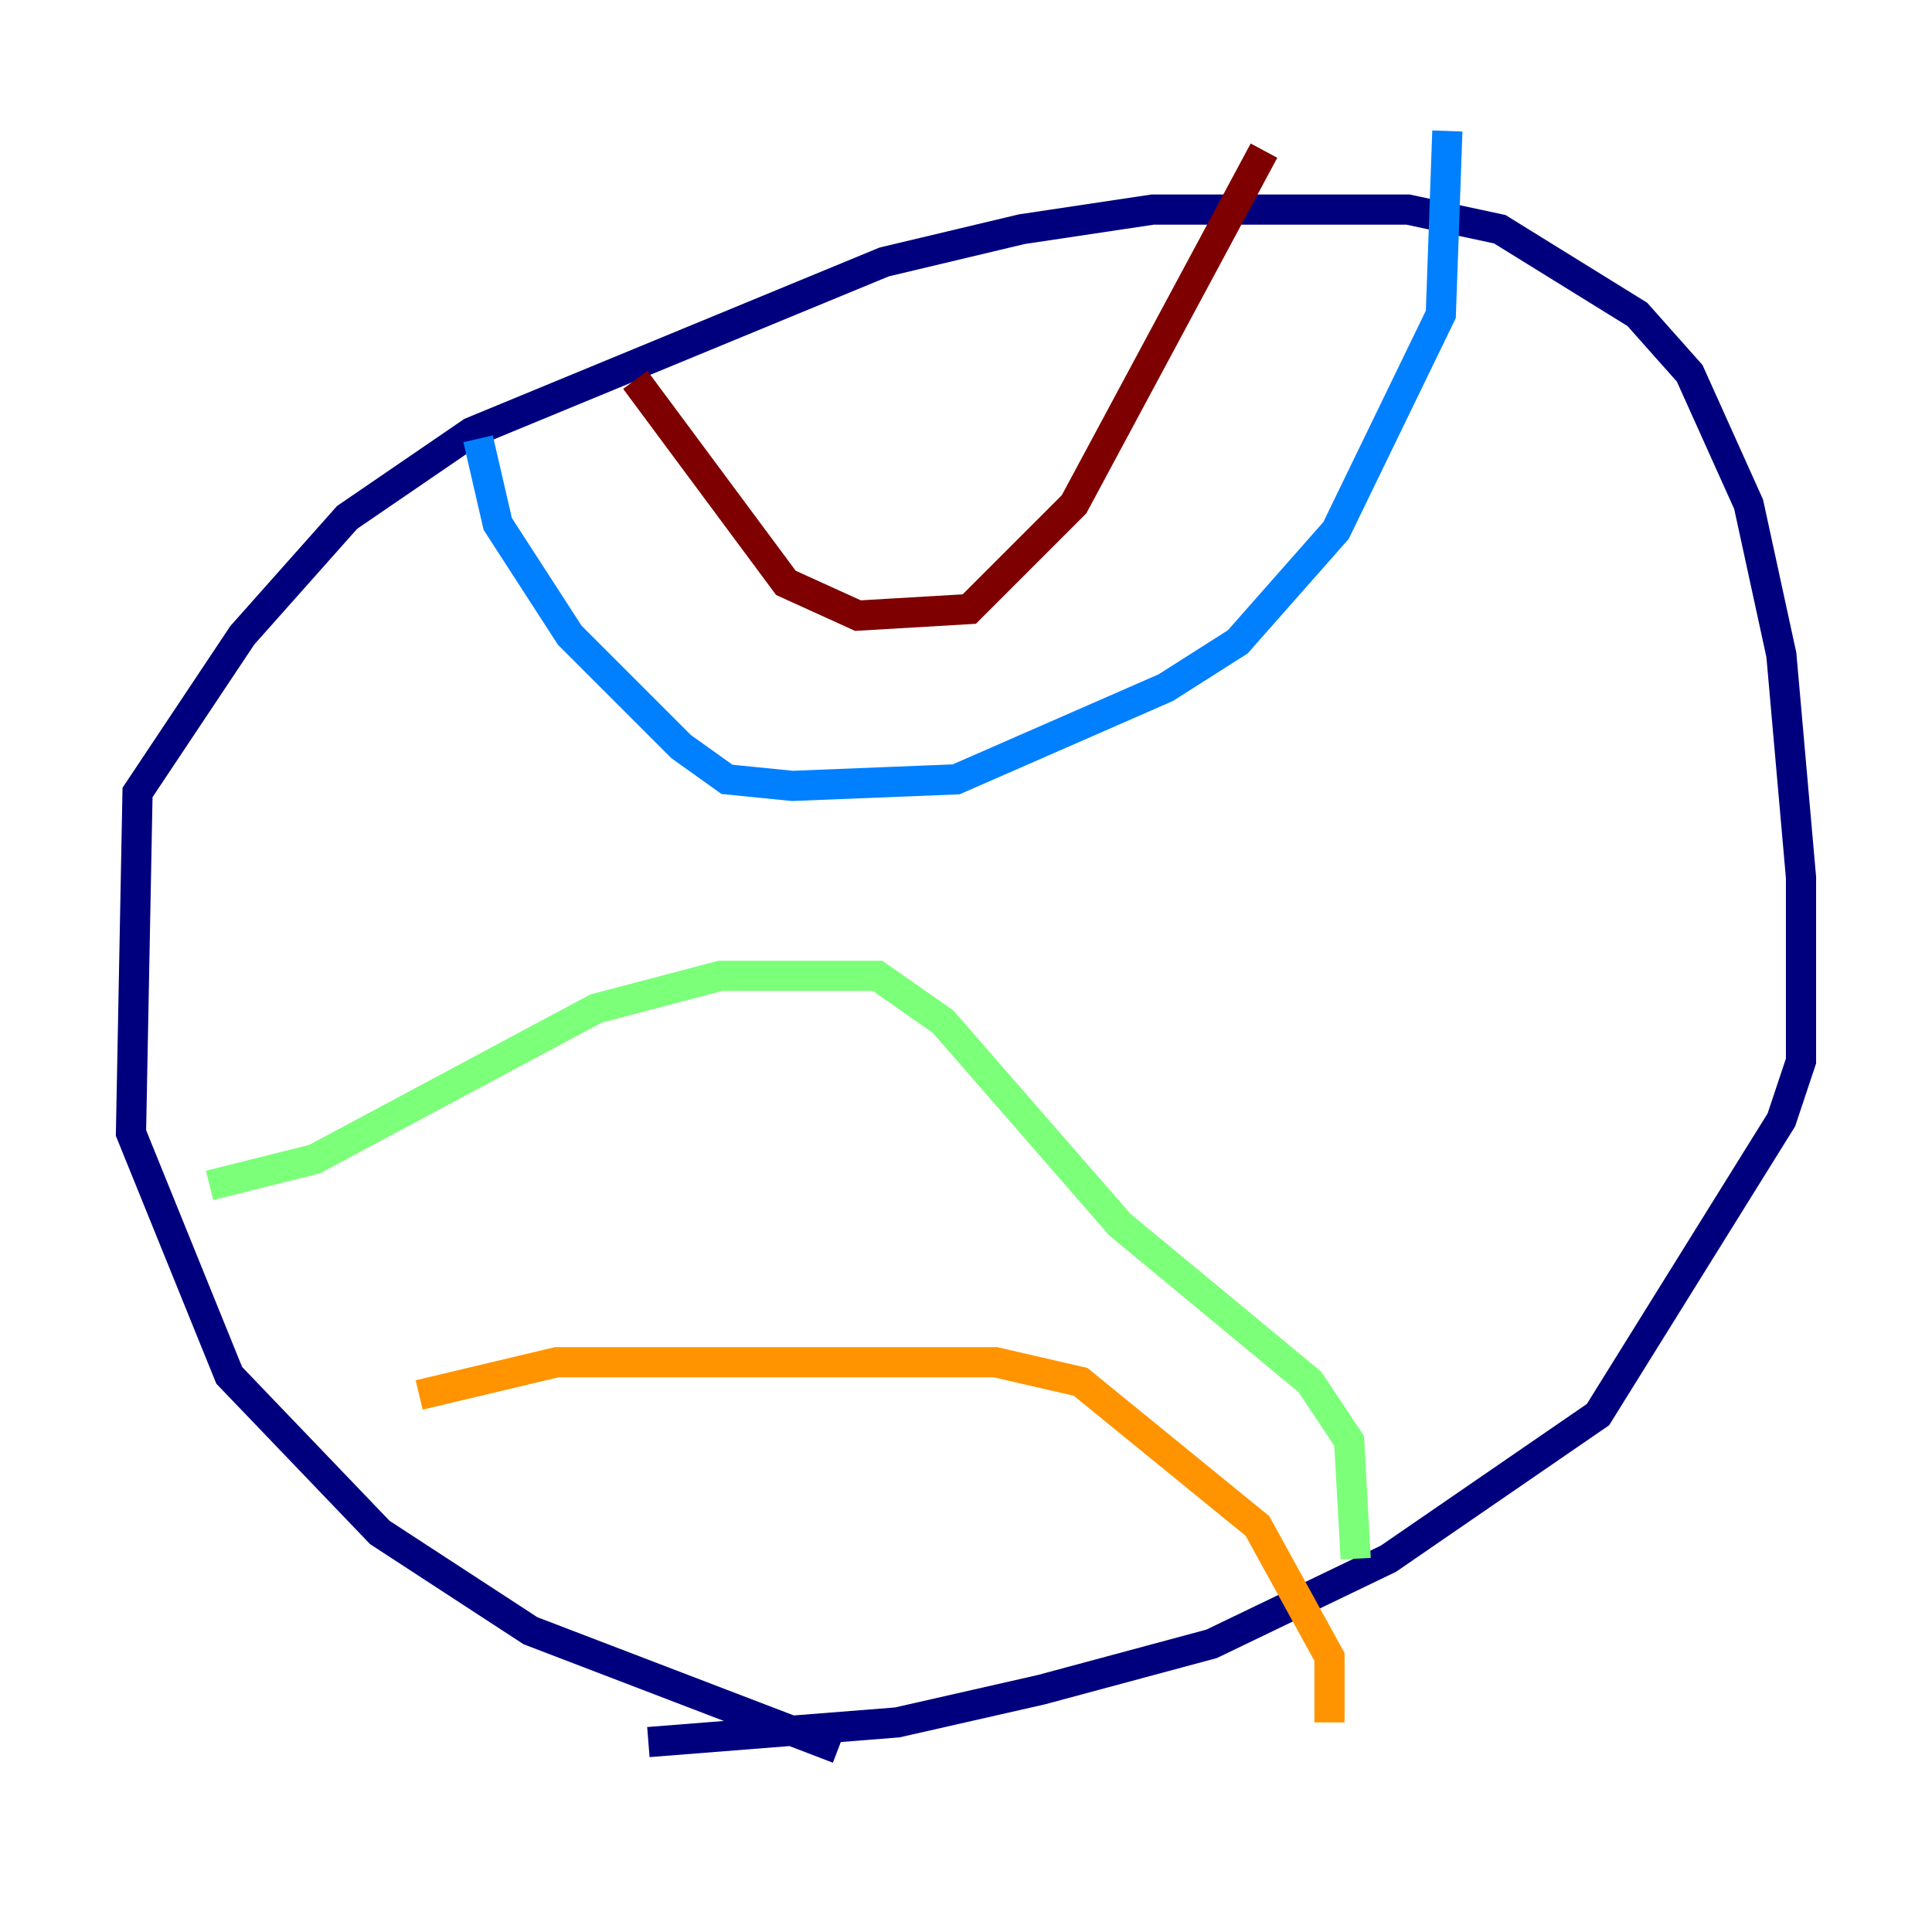<?xml version="1.0" encoding="utf-8" ?>
<svg baseProfile="tiny" height="128" version="1.2" viewBox="0,0,128,128" width="128" xmlns="http://www.w3.org/2000/svg" xmlns:ev="http://www.w3.org/2001/xml-events" xmlns:xlink="http://www.w3.org/1999/xlink"><defs /><polyline fill="none" points="55.539,115.851 35.146,108.041 25.166,101.532 15.186,91.119 8.678,75.064 9.112,52.502 16.054,42.088 22.997,34.278 31.241,28.637 58.576,17.356 67.688,15.186 76.366,13.885 93.288,13.885 99.363,15.186 108.475,20.827 111.946,24.732 115.851,33.41 118.02,43.39 119.322,58.142 119.322,70.291 118.02,74.197 105.871,93.722 91.986,103.268 80.271,108.909 68.99,111.946 59.444,114.115 42.956,115.417" stroke="#00007f" stroke-width="2" /><polyline fill="none" points="31.675,29.071 32.976,34.712 37.749,42.088 45.125,49.464 48.163,51.634 52.502,52.068 63.349,51.634 77.234,45.559 82.007,42.522 88.515,35.146 95.458,20.827 95.891,8.678" stroke="#0080ff" stroke-width="2" /><polyline fill="none" points="13.885,78.536 20.827,76.8 39.485,66.82 47.729,64.651 58.142,64.651 62.481,67.688 74.197,81.139 86.78,91.552 89.383,95.458 89.817,103.268" stroke="#7cff79" stroke-width="2" /><polyline fill="none" points="27.77,92.42 36.881,90.251 65.953,90.251 71.593,91.552 83.308,101.098 88.081,109.776 88.081,114.115" stroke="#ff9400" stroke-width="2" /><polyline fill="none" points="42.088,25.166 52.068,38.617 56.841,40.786 64.217,40.352 71.159,33.41 83.742,9.98" stroke="#7f0000" stroke-width="2" /></svg>